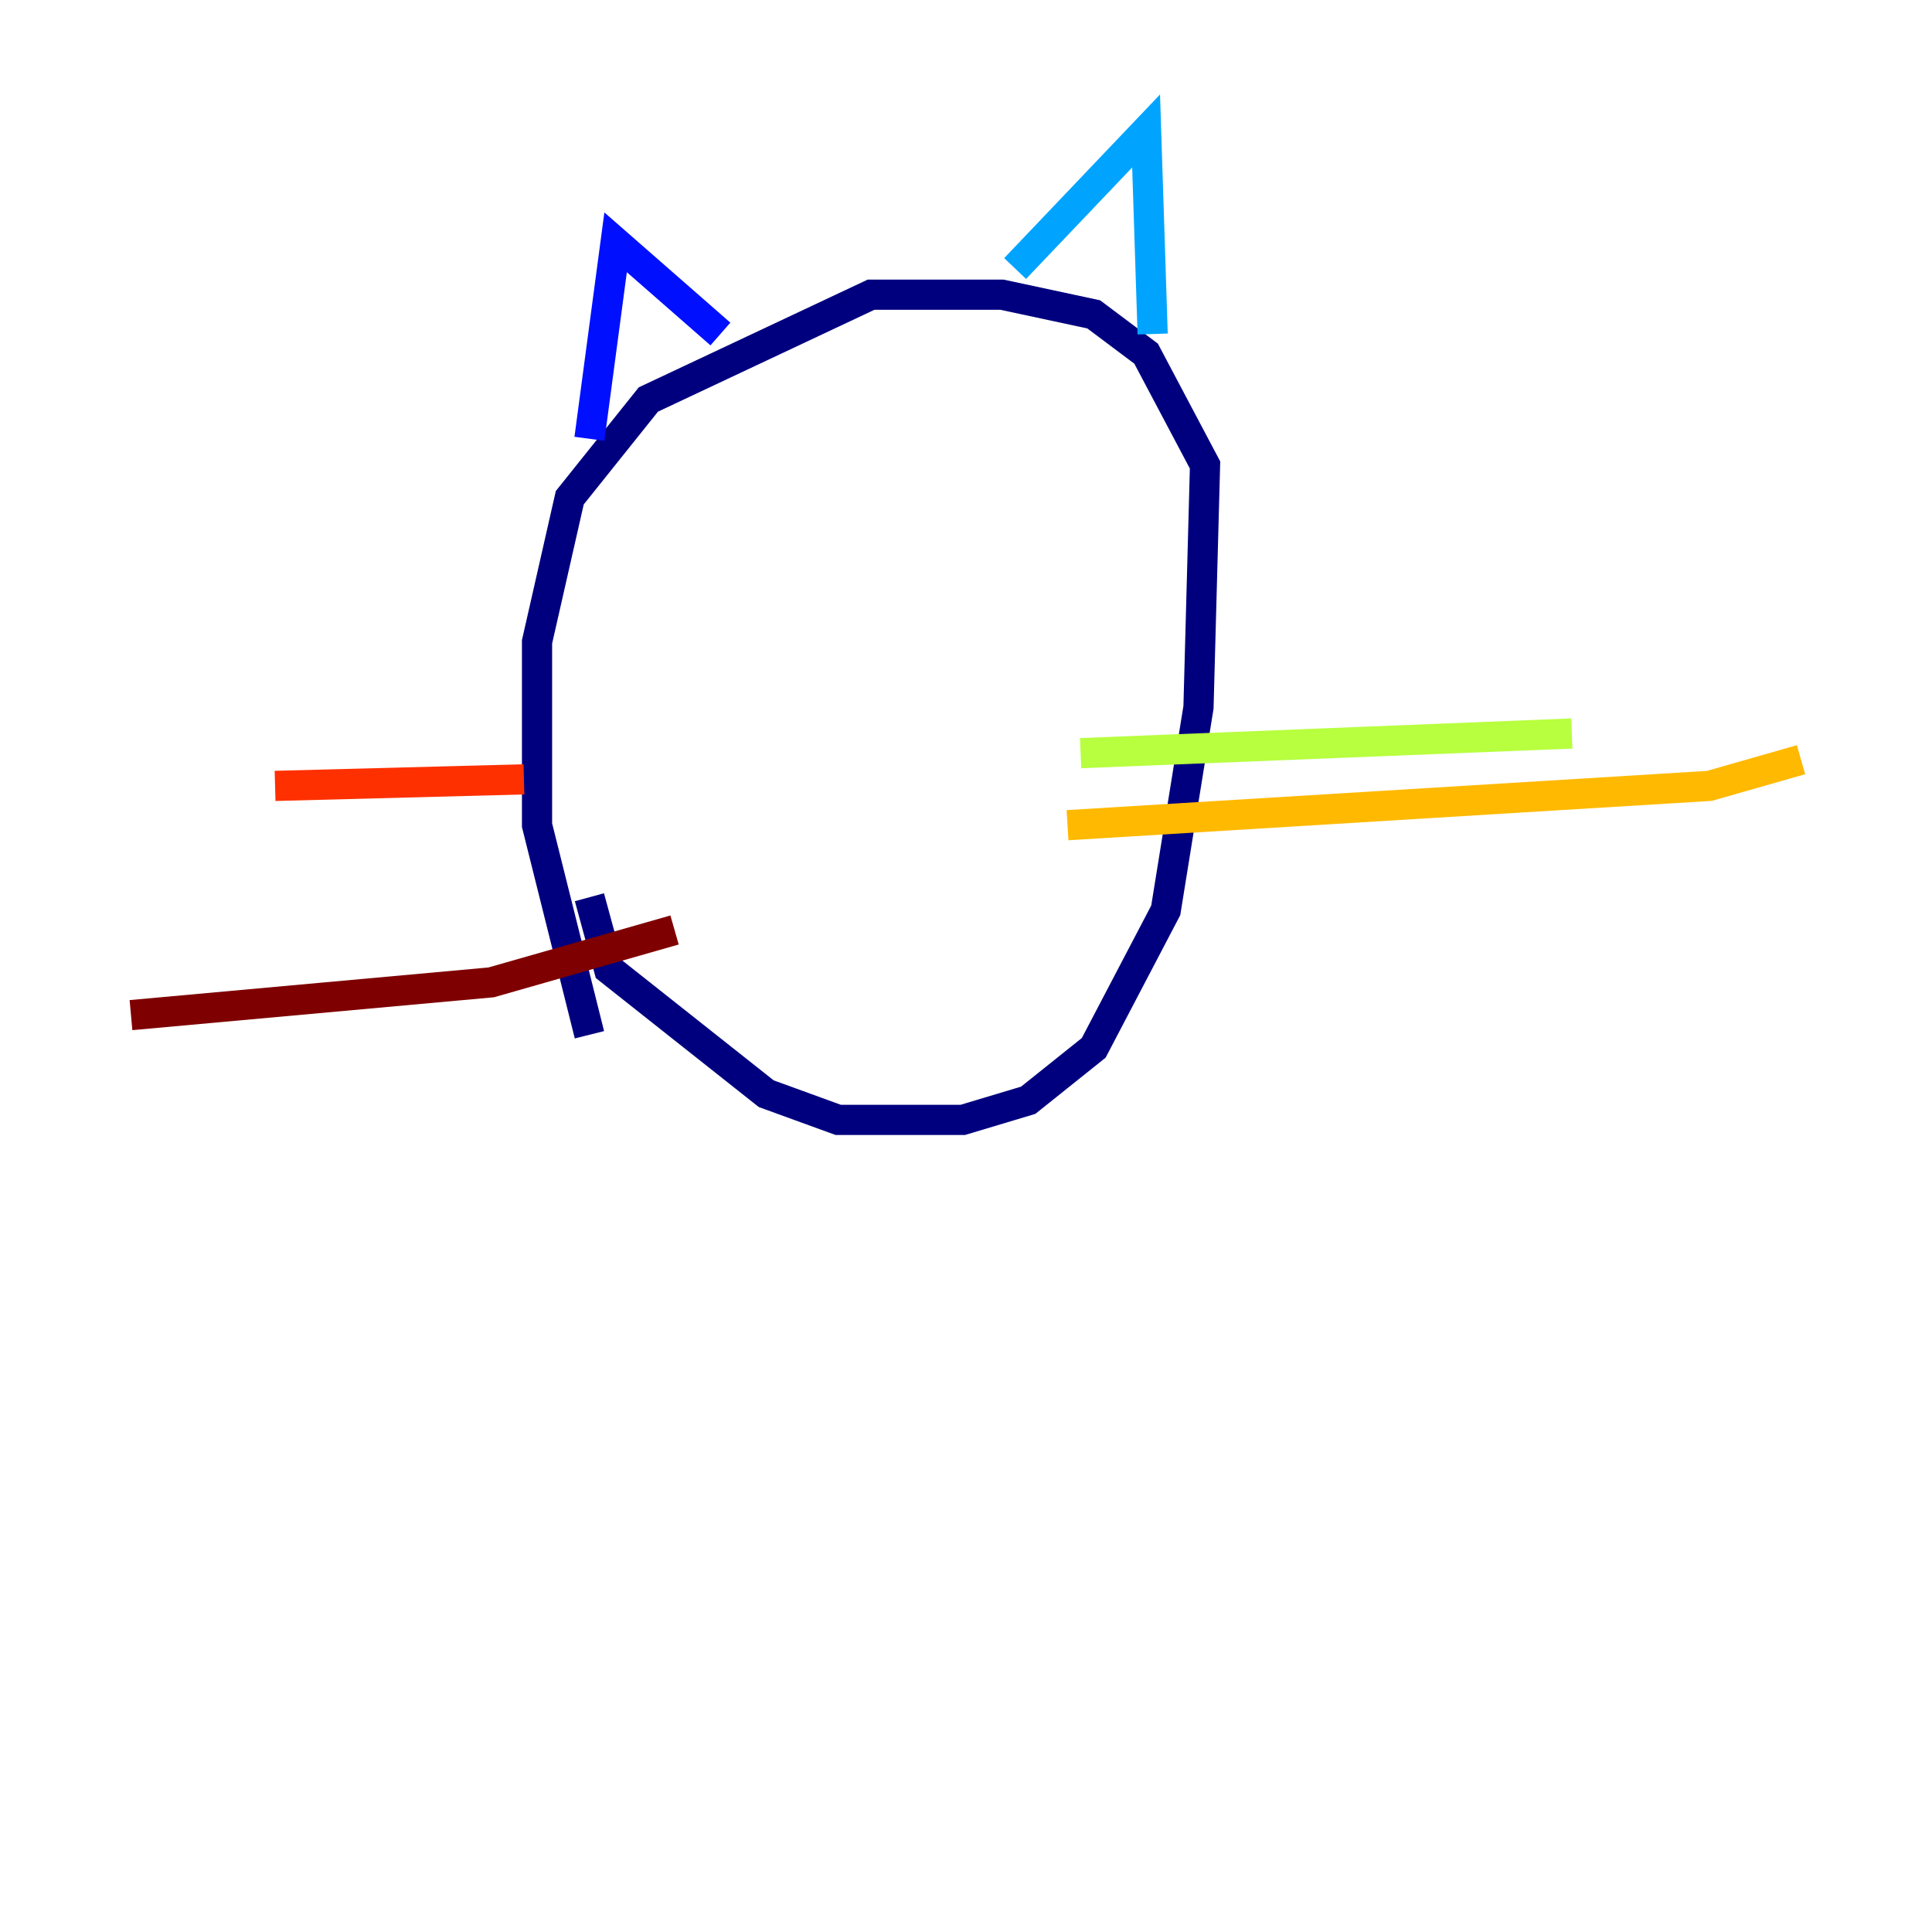 <?xml version="1.0" encoding="utf-8" ?>
<svg baseProfile="tiny" height="128" version="1.2" viewBox="0,0,128,128" width="128" xmlns="http://www.w3.org/2000/svg" xmlns:ev="http://www.w3.org/2001/xml-events" xmlns:xlink="http://www.w3.org/1999/xlink"><defs /><polyline fill="none" points="39.051,59.444 40.352,64.217 50.766,72.461 55.539,74.197 63.783,74.197 68.122,72.895 72.461,69.424 77.234,60.312 79.403,46.861 79.837,30.807 75.932,23.43 72.461,20.827 66.386,19.525 57.709,19.525 42.956,26.468 37.749,32.976 35.58,42.522 35.58,54.671 39.051,68.556" stroke="#00007f" stroke-width="2" /><polyline fill="none" points="39.051,29.071 40.786,16.054 47.729,22.129" stroke="#0010ff" stroke-width="2" /><polyline fill="none" points="67.254,17.79 75.932,8.678 76.366,22.129" stroke="#00a4ff" stroke-width="2" /><polyline fill="none" points="71.593,49.898 71.593,49.898" stroke="#3fffb7" stroke-width="2" /><polyline fill="none" points="71.593,49.898 104.136,48.597" stroke="#b7ff3f" stroke-width="2" /><polyline fill="none" points="70.725,54.671 113.248,52.068 119.322,50.332" stroke="#ffb900" stroke-width="2" /><polyline fill="none" points="18.224,52.068 34.712,51.634" stroke="#ff3000" stroke-width="2" /><polyline fill="none" points="8.678,67.254 32.542,65.085 44.691,61.614" stroke="#7f0000" stroke-width="2" /></svg>